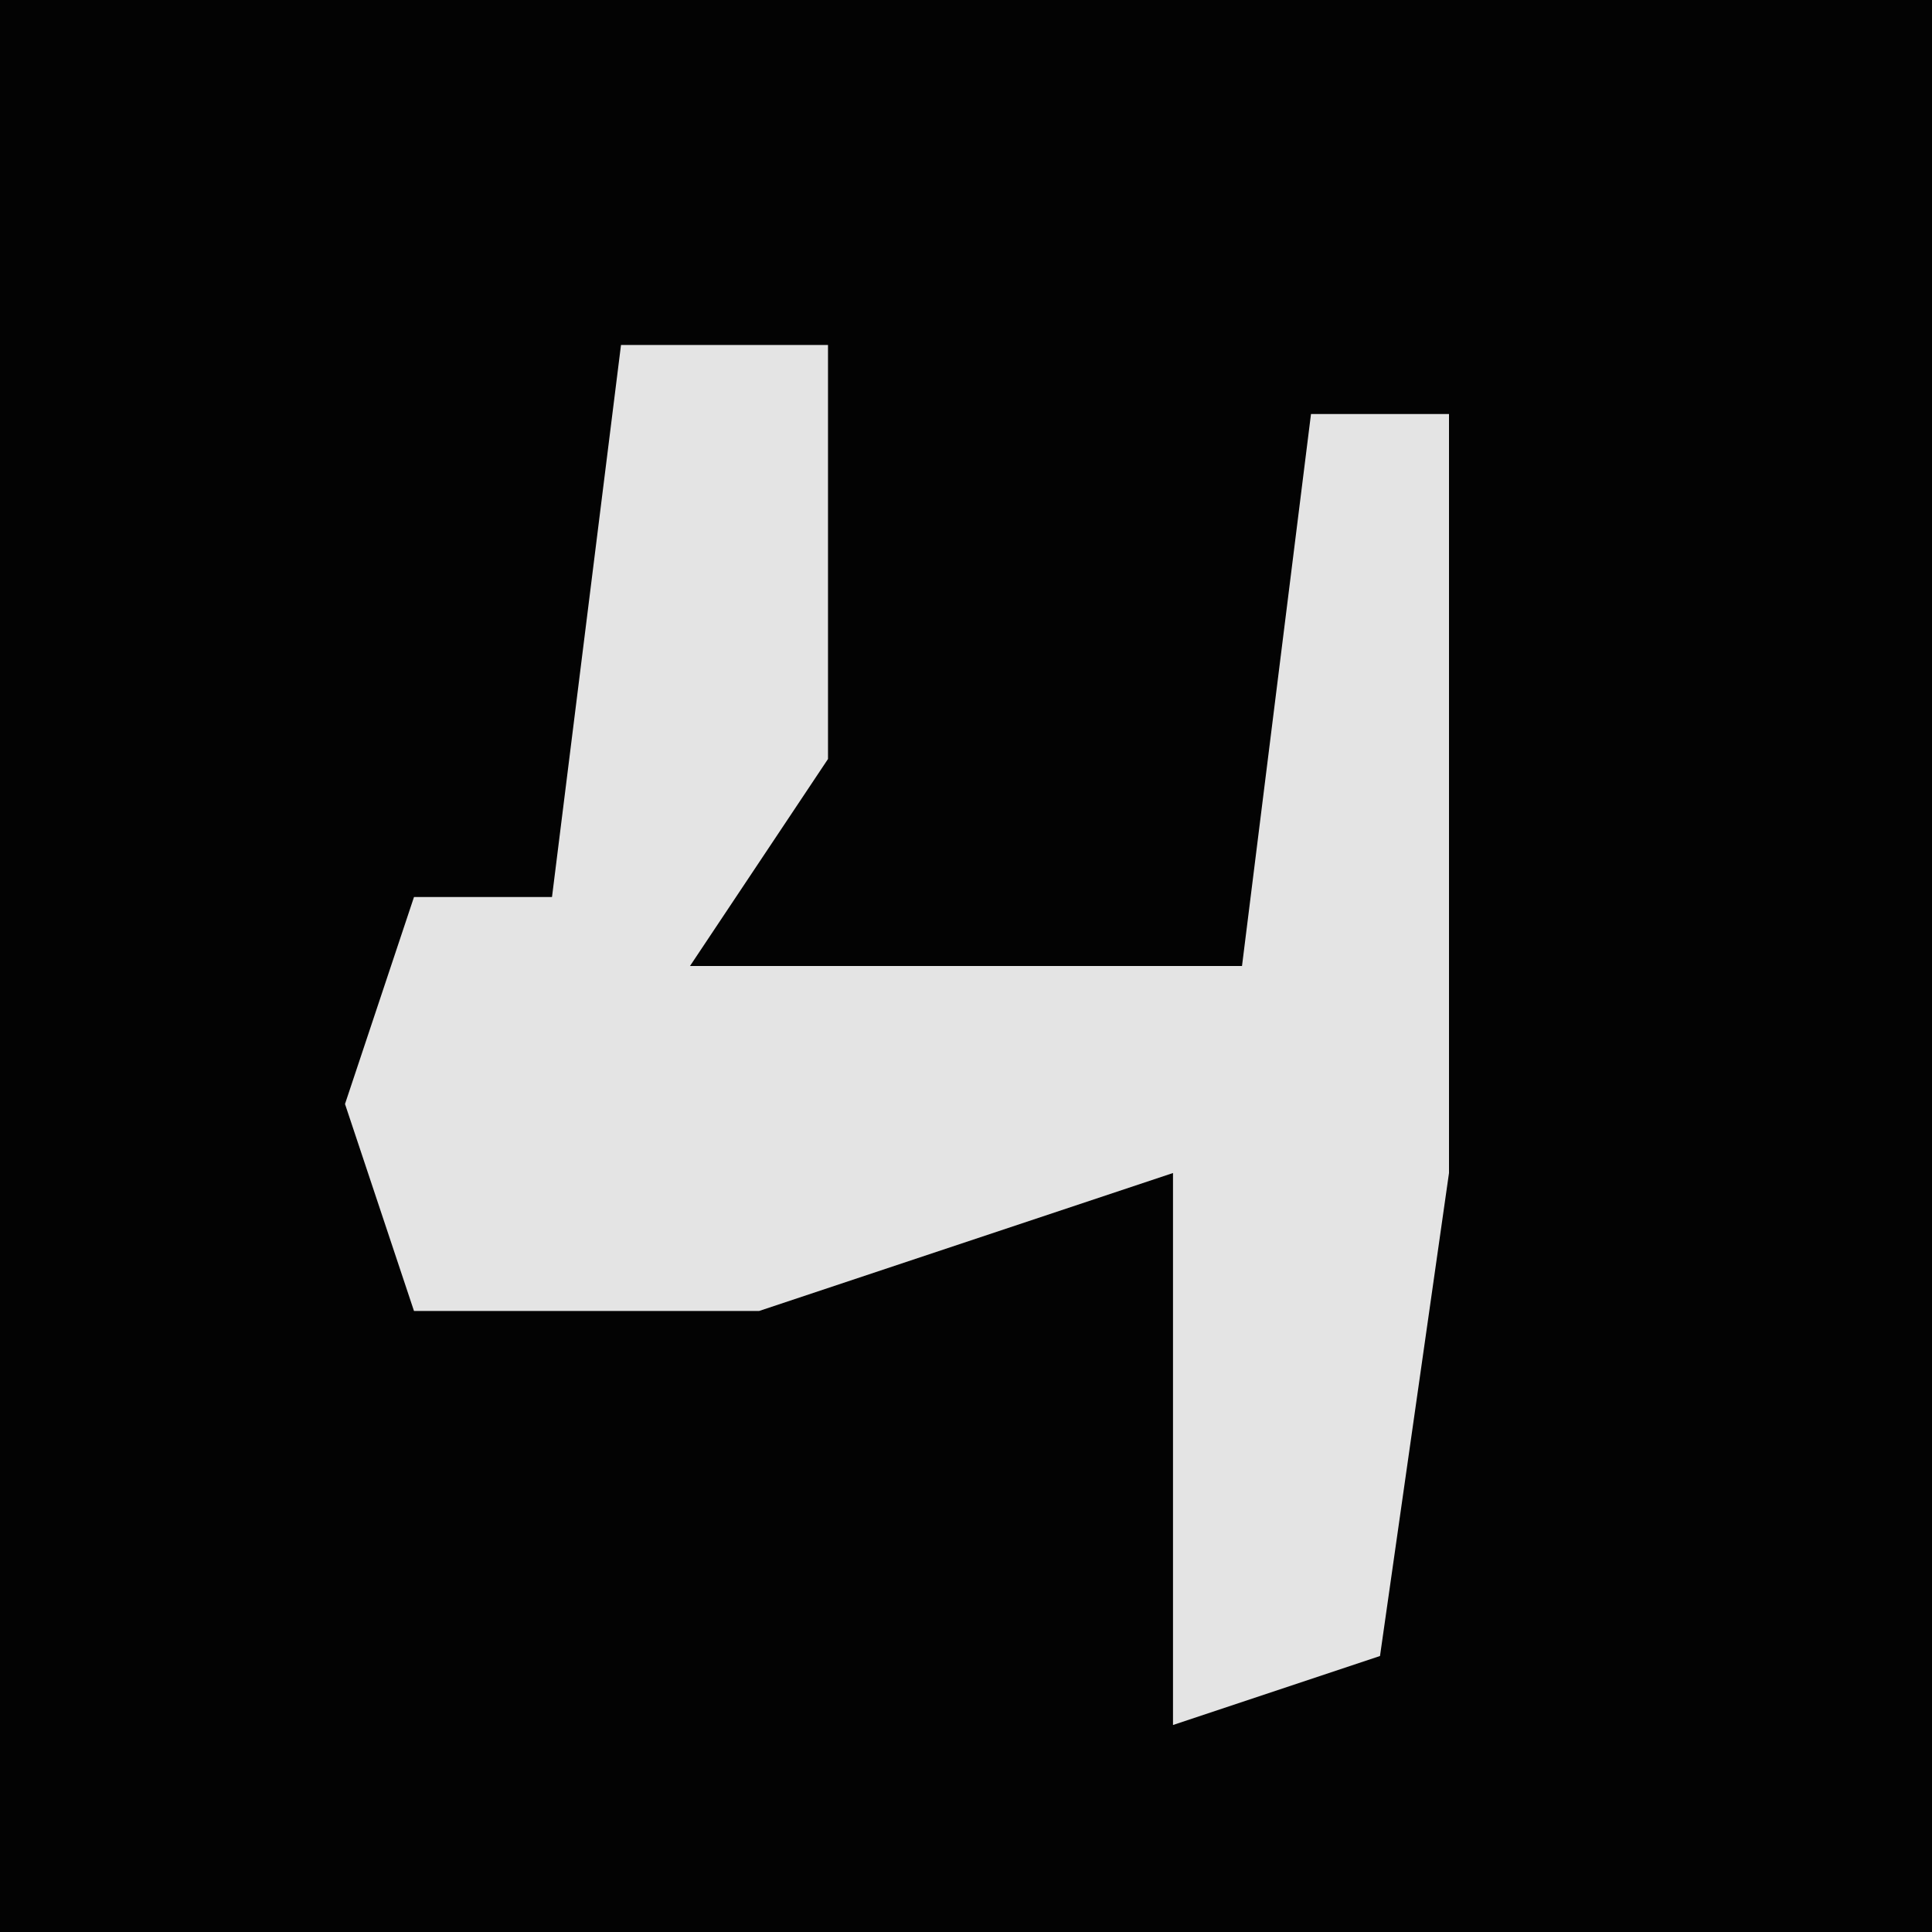 <?xml version="1.0" encoding="UTF-8"?>
<svg version="1.1" xmlns="http://www.w3.org/2000/svg" width="28" height="28">
<path d="M0,0 L28,0 L28,28 L0,28 Z " fill="#030303" transform="translate(0,0)"/>
<path d="M0,0 L3,0 L3,6 L1,9 L9,9 L10,1 L12,1 L12,12 L11,19 L8,20 L8,12 L2,14 L-3,14 L-4,11 L-3,8 L-1,8 Z " fill="#E4E4E4" transform="translate(9,5)"/>
</svg>
